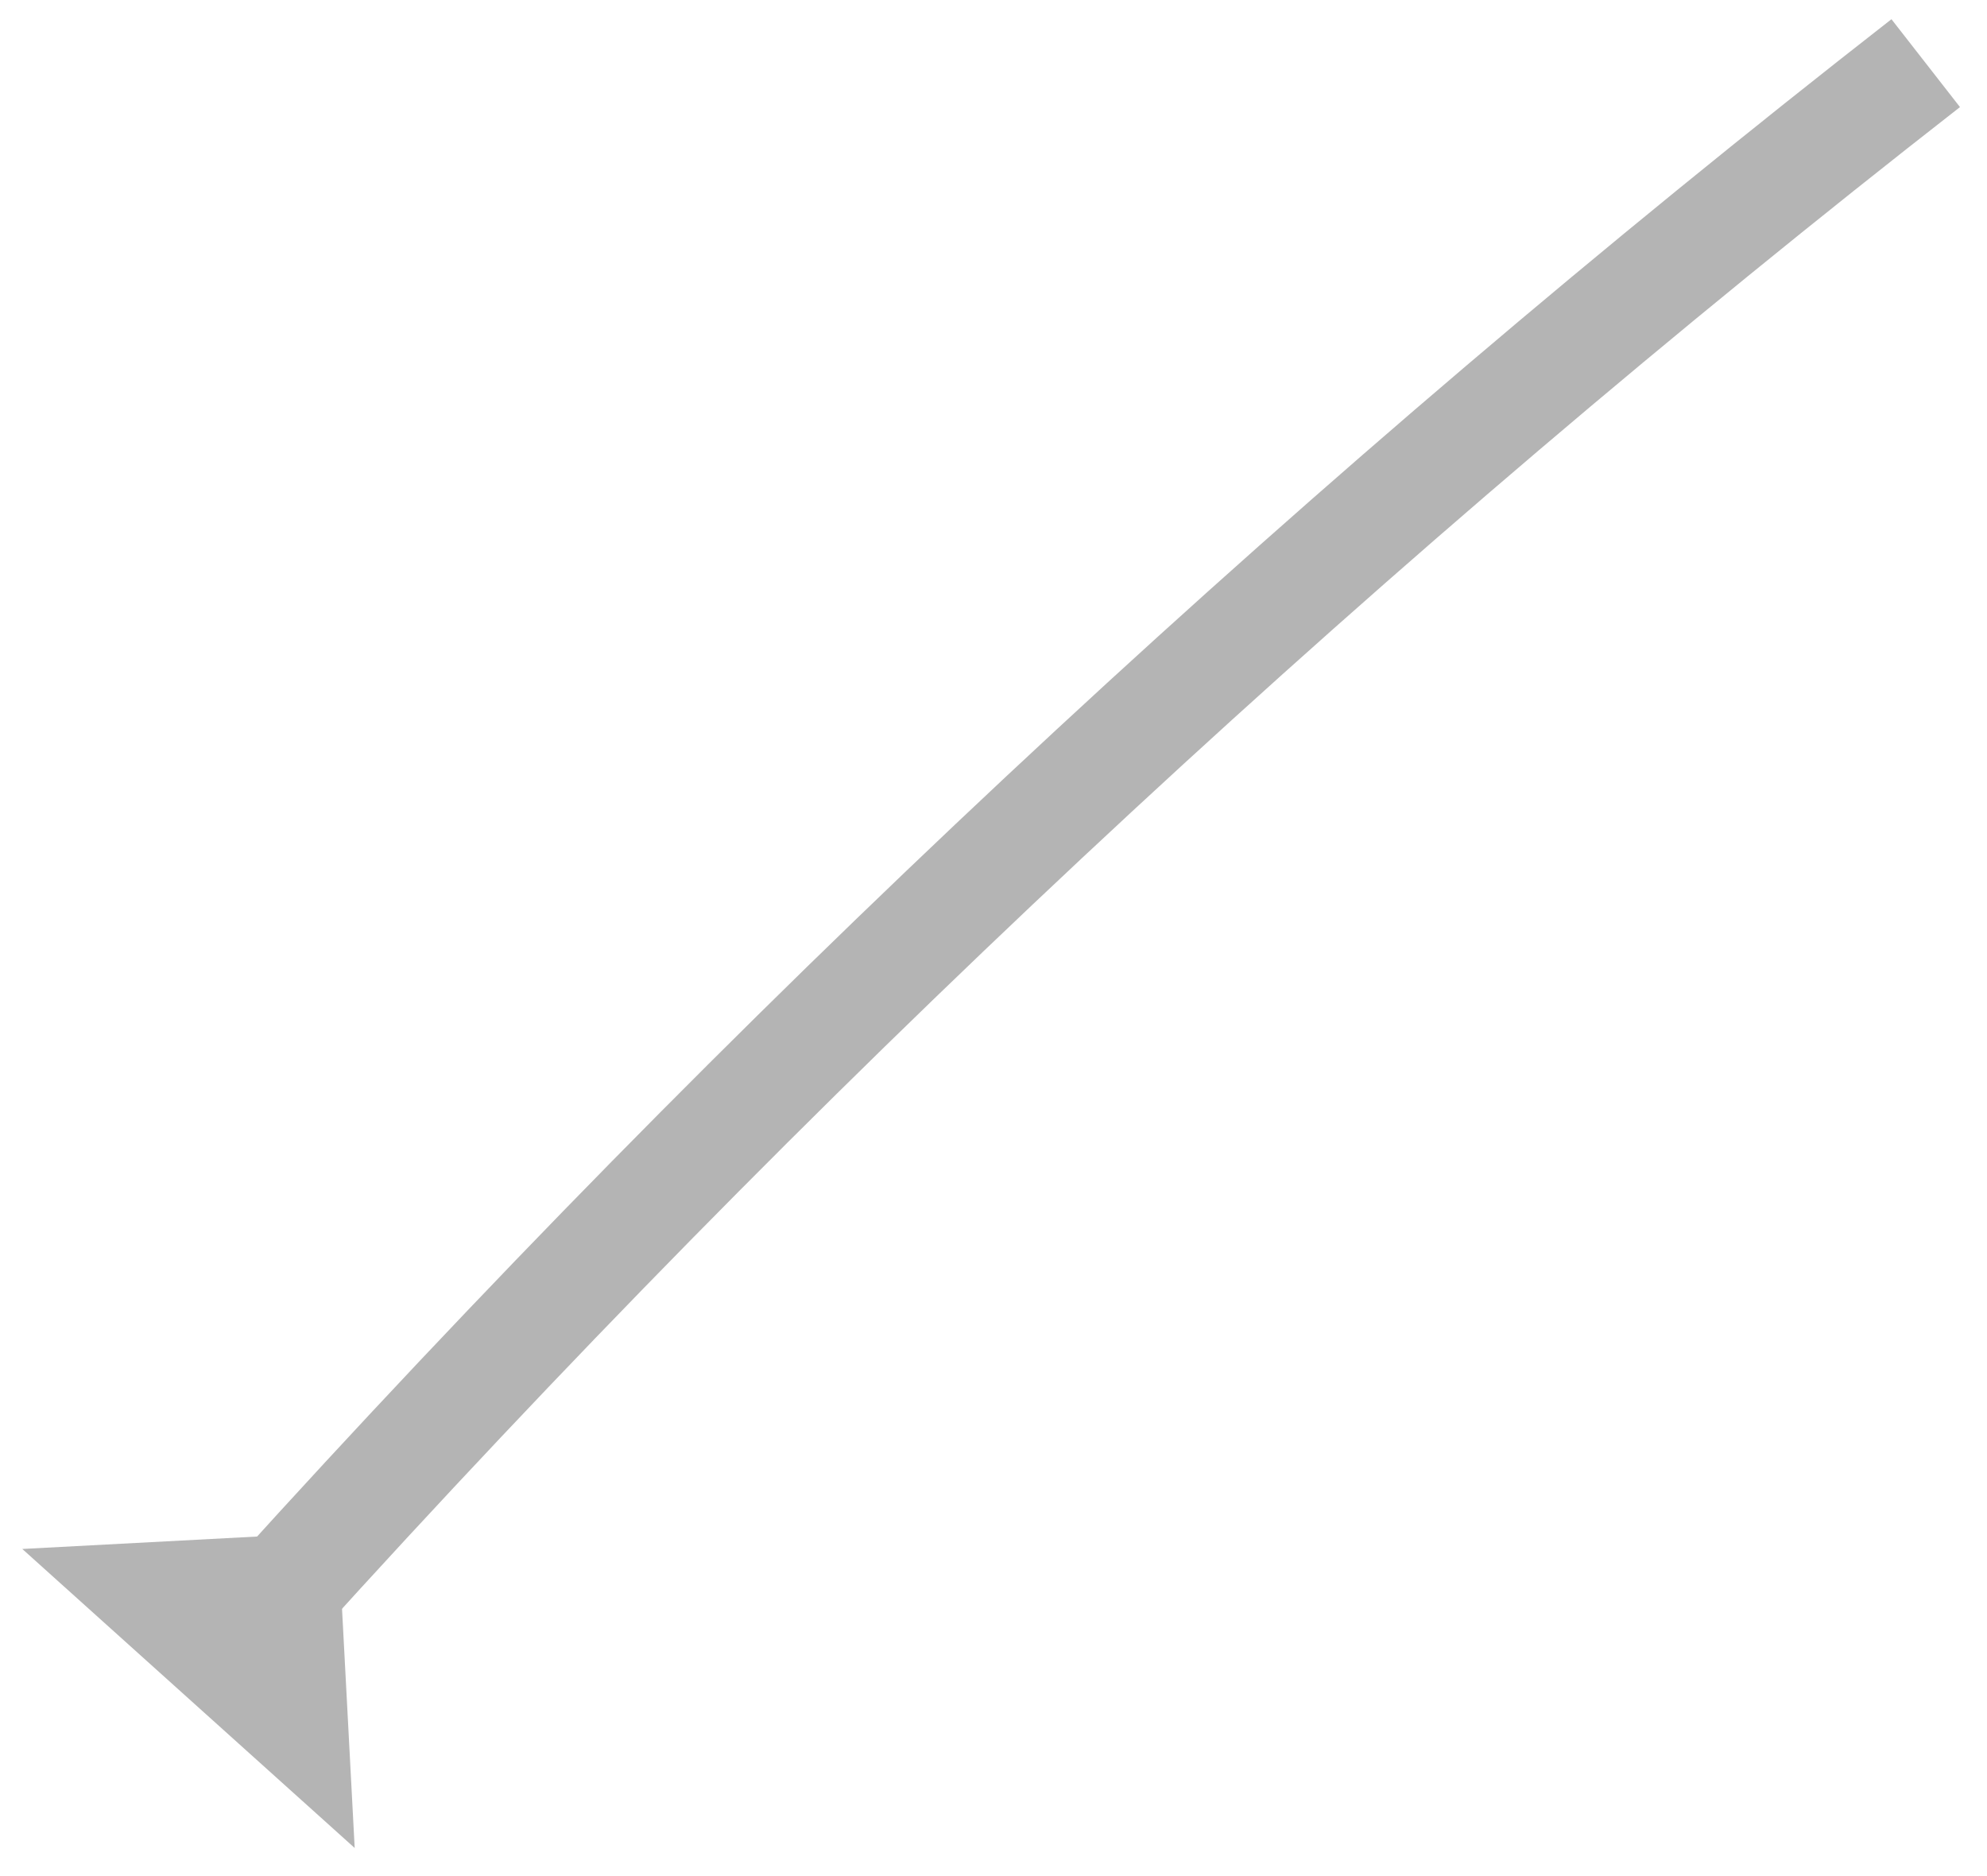 <?xml version="1.0" encoding="UTF-8" standalone="no"?><svg xmlns="http://www.w3.org/2000/svg" xmlns:xlink="http://www.w3.org/1999/xlink" clip-rule="evenodd" stroke-miterlimit="10" viewBox="0 0 107 101"><desc>SVG generated by Keynote</desc><defs></defs><g transform="matrix(1.00, 0.00, -0.00, -1.00, 0.0, 101.0)"><path d="M 5.1 82.3 L 7.1 80.1 C 33.9 50.8 62.7 24.1 93.6 0.0 " fill="none" stroke="#B4B4B4" stroke-width="6.00" transform="matrix(1.00, 0.00, 0.00, -1.00, 10.1, 97.6)"></path><path d="M 1.2 17.6 L 18.2 18.5 L 19.1 1.5 Z M 1.2 17.6 " fill="#B4B4B4"></path></g></svg>